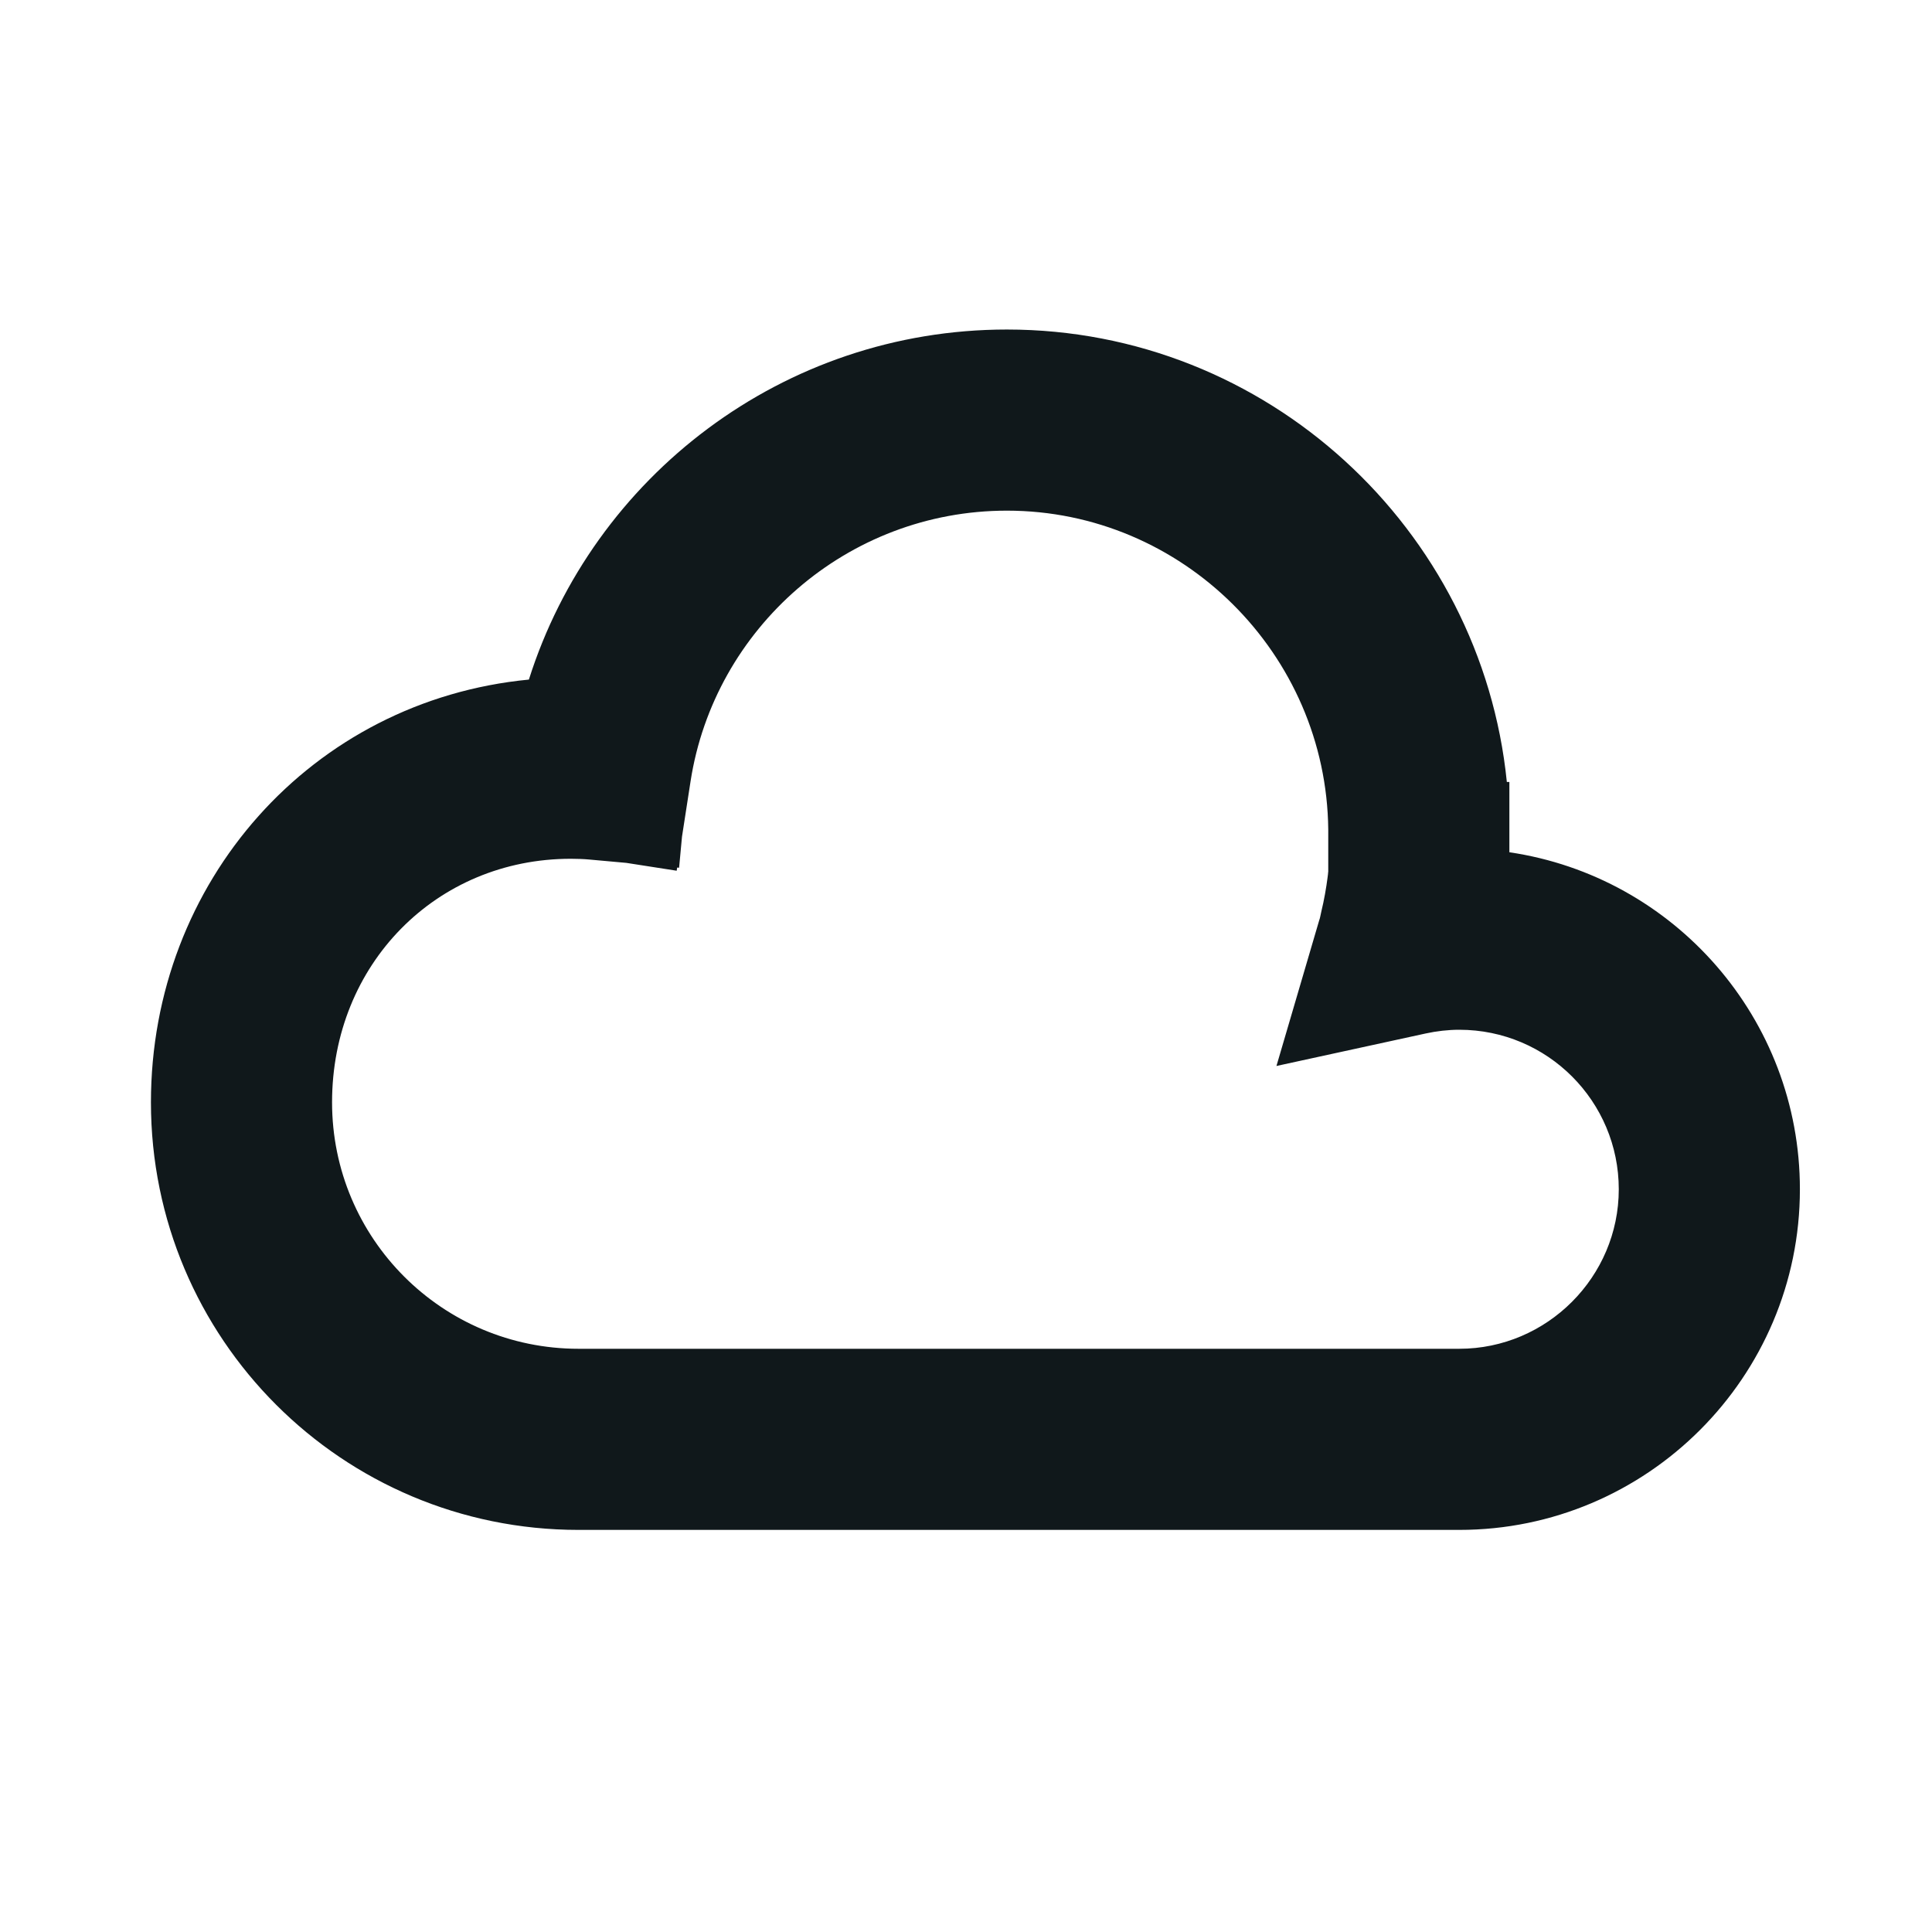 <svg width="16" height="16" viewBox="0 0 16 16" fill="none" xmlns="http://www.w3.org/2000/svg">
<path fill-rule="evenodd" clip-rule="evenodd" d="M4.38 5.628C4.911 3.949 6.484 2.729 8.339 2.729C10.492 2.729 12.268 4.38 12.479 6.476H12.5L12.5 6.862C12.5 6.873 12.5 6.884 12.5 6.896V7.058C13.864 7.259 14.906 8.436 14.906 9.849C14.906 11.404 13.64 12.67 12.085 12.67H4.791C2.834 12.67 1.25 11.086 1.25 9.129C1.25 7.302 2.582 5.801 4.38 5.628ZM5.719 6.47C5.915 5.203 7.016 4.229 8.339 4.229C9.793 4.229 10.985 5.415 11 6.869V7.222C11 7.222 11 7.222 10.999 7.223C10.999 7.228 10.998 7.243 10.994 7.27C10.989 7.308 10.982 7.355 10.973 7.405C10.964 7.454 10.954 7.503 10.944 7.543C10.94 7.563 10.936 7.581 10.933 7.594L10.929 7.61L10.927 7.615L10.571 8.828L11.806 8.559C11.897 8.539 11.993 8.528 12.085 8.528C12.816 8.528 13.406 9.121 13.406 9.849C13.406 10.575 12.811 11.17 12.085 11.17H4.791C3.663 11.17 2.75 10.257 2.75 9.129C2.75 7.986 3.613 7.112 4.727 7.112C4.774 7.112 4.837 7.114 4.877 7.118L5.187 7.146L5.604 7.211L5.608 7.185L5.624 7.186L5.648 6.929L5.719 6.47Z" fill="#10181B"/>
</svg>
